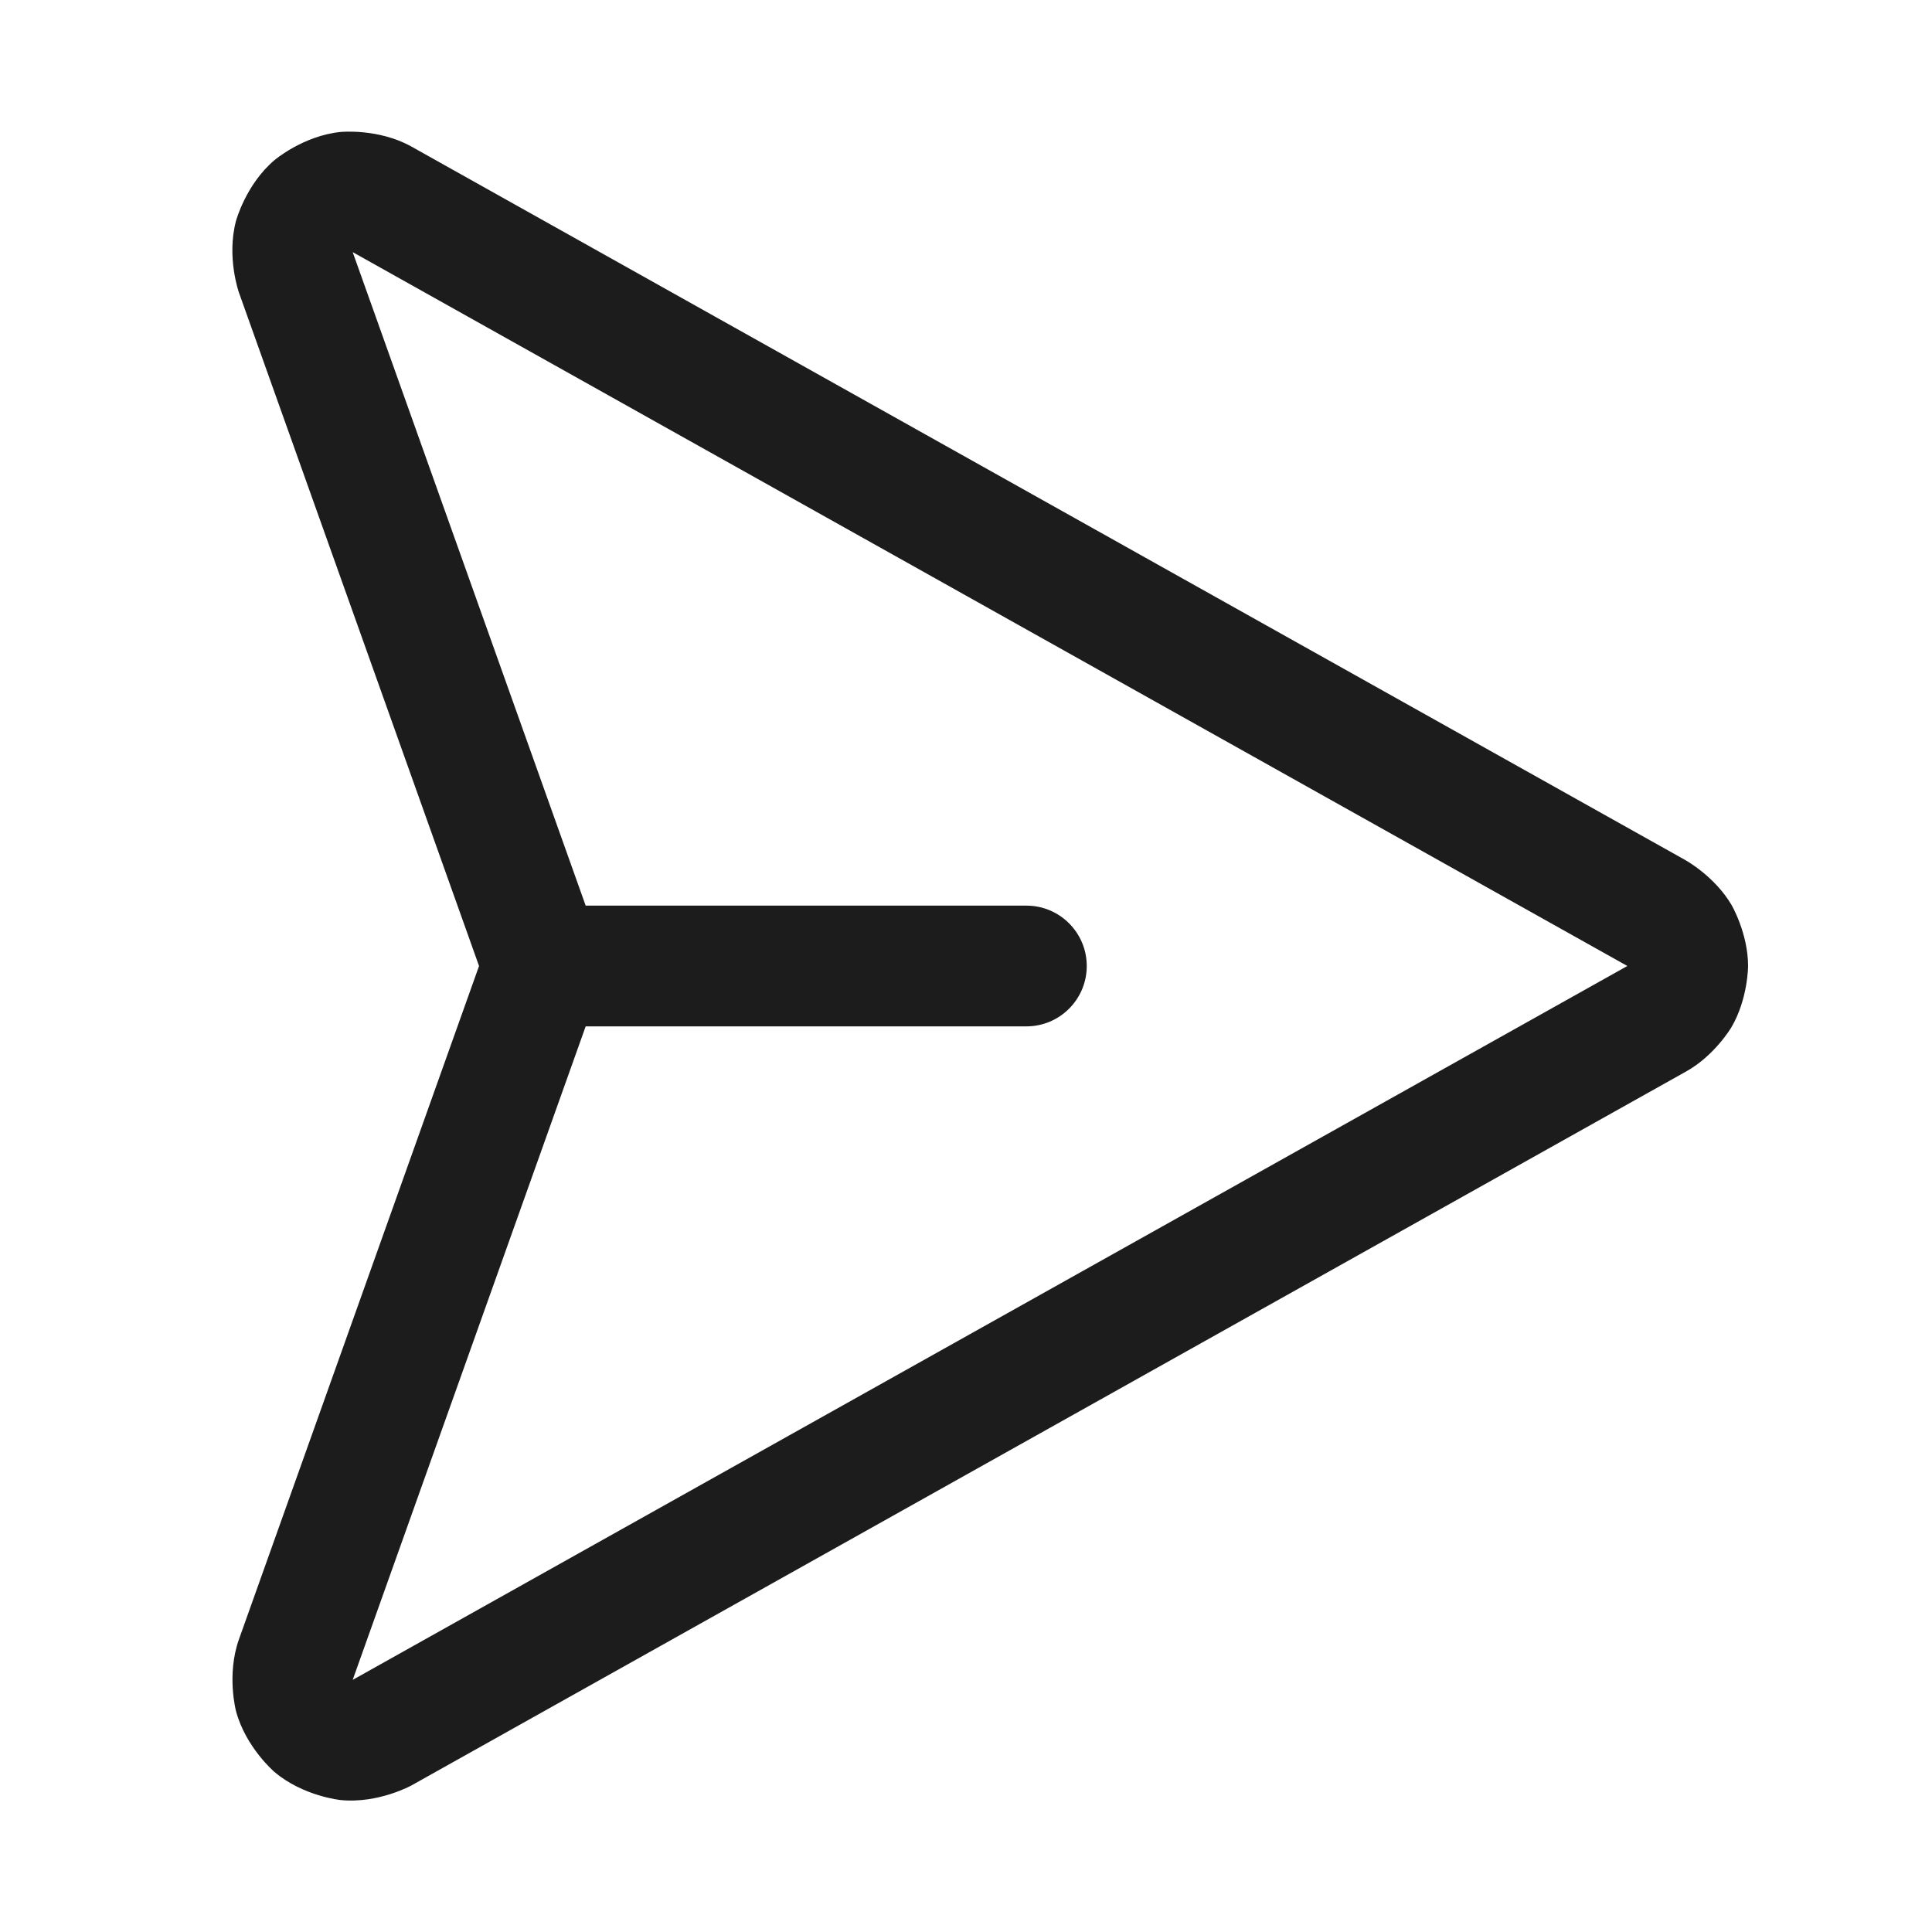 <svg width="20" height="20" viewBox="0 0 20 20" fill="none" xmlns="http://www.w3.org/2000/svg">
<path fill-rule="evenodd" clip-rule="evenodd" d="M17.454 8.908C17.454 8.908 17.75 9.073 17.923 9.365C17.923 9.365 18.096 9.659 18.096 10C18.096 10 18.096 10.341 17.923 10.635C17.923 10.635 17.75 10.929 17.451 11.094L4.259 18.483C4.259 18.483 3.914 18.673 3.526 18.634C3.526 18.634 3.138 18.595 2.841 18.343C2.841 18.343 2.544 18.09 2.443 17.713C2.443 17.713 2.343 17.336 2.474 16.969L4.959 10L2.474 3.03C2.474 3.03 2.343 2.664 2.443 2.287C2.443 2.287 2.544 1.91 2.841 1.658C2.841 1.658 3.138 1.405 3.526 1.366C3.526 1.366 3.914 1.327 4.255 1.515L17.451 8.906L17.454 8.908ZM3.651 2.61L16.843 9.998L16.846 10L3.651 17.39L6.132 10.431C6.132 10.431 6.301 10 6.132 9.569L3.651 2.61Z" fill="#1C1C1C"/>
<path d="M5.625 10.625H10.625C10.97 10.625 11.25 10.345 11.25 10C11.25 9.655 10.97 9.375 10.625 9.375H5.625C5.28 9.375 5 9.655 5 10C5 10.345 5.28 10.625 5.625 10.625Z" fill="#1C1C1C"/>
</svg>
